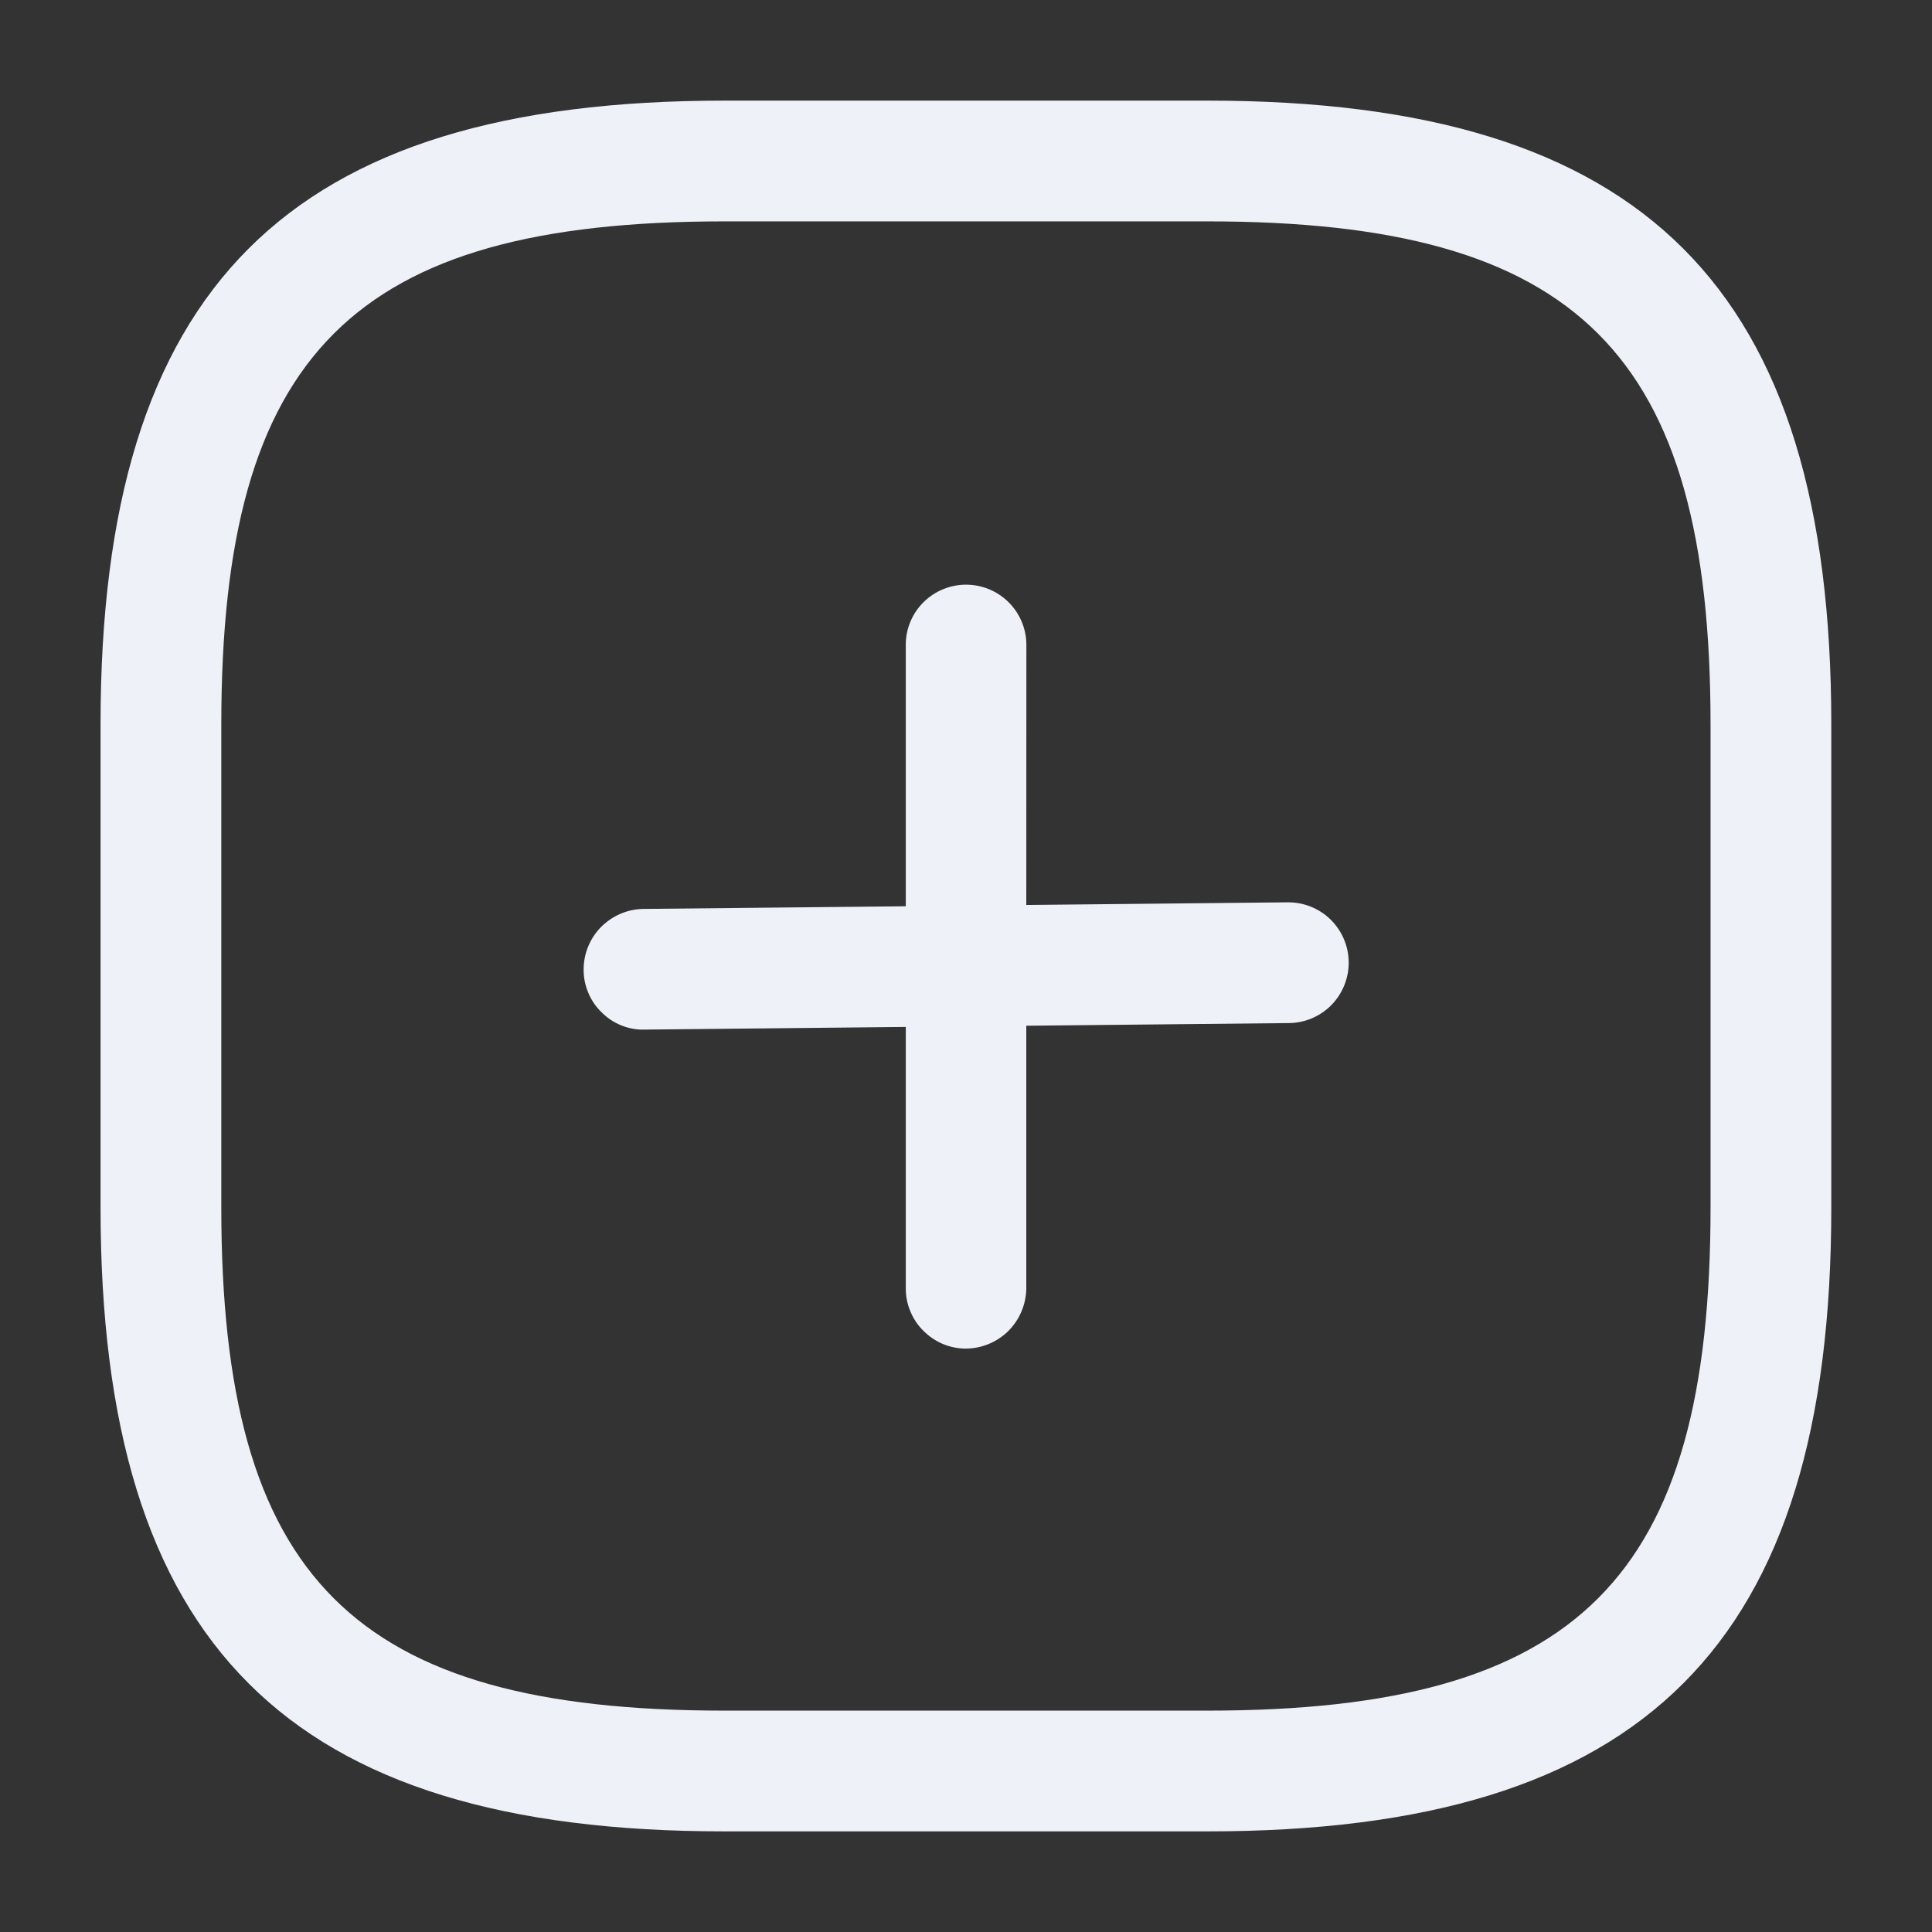 <svg width="24" height="24" viewBox="0 0 24 24" fill="none" xmlns="http://www.w3.org/2000/svg">
    <rect x="0" y="0" width="24" height="24" fill="#333333" stroke="none"/>
    <path d="M11.47 16.531C11.4 16.462 11.345 16.379 11.308 16.288C11.27 16.197 11.251 16.099 11.252 16.001V12.757L8.006 12.79C7.908 12.793 7.81 12.775 7.718 12.738C7.627 12.701 7.543 12.646 7.474 12.576C7.403 12.508 7.347 12.426 7.309 12.335C7.27 12.244 7.25 12.147 7.25 12.048C7.249 11.85 7.326 11.659 7.465 11.517C7.604 11.376 7.793 11.294 7.991 11.291L11.252 11.258V7.997C11.255 7.801 11.336 7.614 11.476 7.477C11.616 7.34 11.805 7.263 12.001 7.263C12.197 7.263 12.385 7.34 12.525 7.477C12.665 7.614 12.746 7.801 12.75 7.997L12.749 11.242L15.996 11.209C16.195 11.207 16.387 11.284 16.529 11.423C16.671 11.563 16.752 11.752 16.754 11.951C16.756 12.15 16.679 12.341 16.54 12.484C16.401 12.626 16.211 12.707 16.012 12.709L12.749 12.742L12.749 16.003C12.747 16.201 12.668 16.391 12.528 16.532C12.387 16.672 12.197 16.751 11.999 16.753C11.901 16.753 11.803 16.733 11.712 16.695C11.622 16.657 11.539 16.601 11.47 16.531Z" fill="#EFF1F8" />
    <path fill-rule="evenodd" clip-rule="evenodd" d="M8.999 22.75H14.999C20.429 22.75 22.749 20.43 22.749 15V9C22.749 3.57 20.429 1.25 14.999 1.25H8.999C3.569 1.25 1.249 3.57 1.249 9V15C1.249 20.43 3.569 22.75 8.999 22.75ZM2.749 9C2.749 4.39 4.389 2.75 8.999 2.75H14.999C19.609 2.75 21.249 4.39 21.249 9V15C21.249 19.61 19.609 21.25 14.999 21.25H8.999C4.389 21.25 2.749 19.61 2.749 15V9Z" fill="#EFF1F8" />
</svg>
    